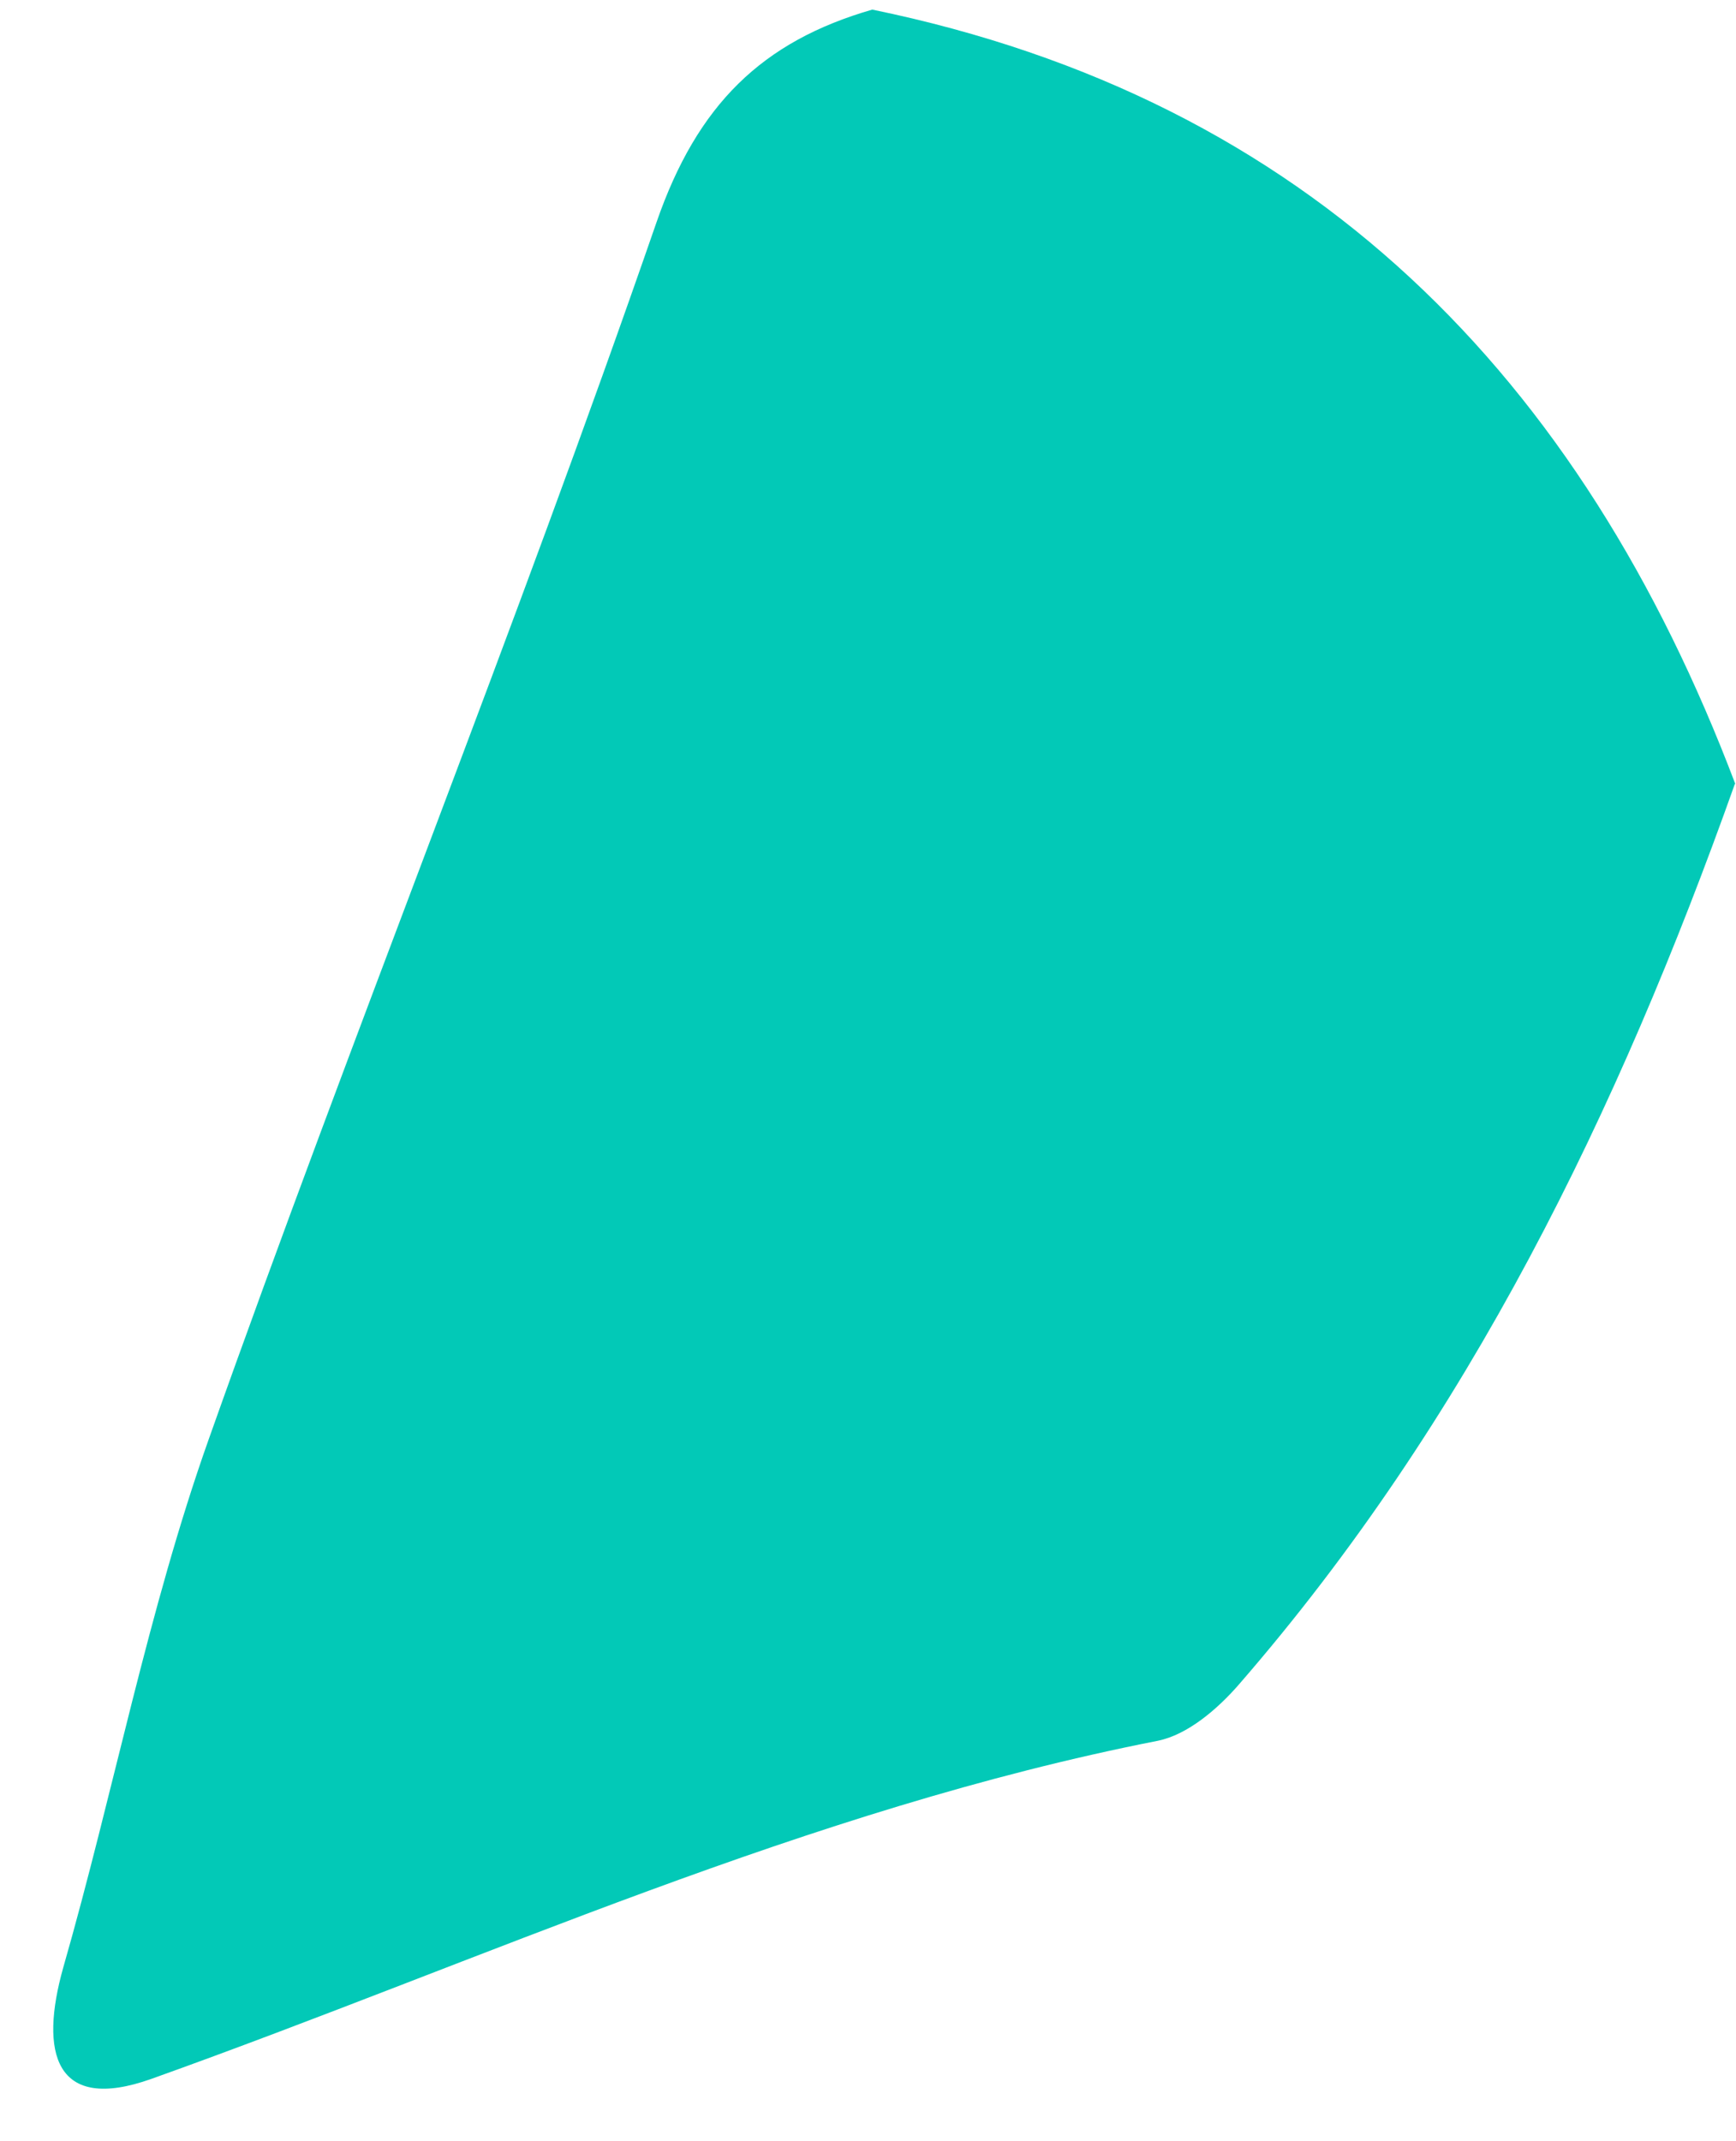 <svg width="30" height="37" viewBox="0 0 30 37" fill="none" xmlns="http://www.w3.org/2000/svg">
<path d="M29.98 13.547C27.969 19.205 25.375 24.543 21.41 29.107C21.043 29.53 20.524 29.977 20.005 30.081C13.949 31.27 8.379 33.863 2.618 35.922C0.942 36.52 0.679 35.467 1.093 33.999C1.963 30.966 2.554 27.838 3.607 24.87C6.105 17.824 8.906 10.89 11.347 3.836C12.05 1.809 13.167 0.716 15.074 0.166C22.646 1.722 27.323 6.509 29.988 13.547H29.98Z" fill="#02C9B7"/>
</svg>
